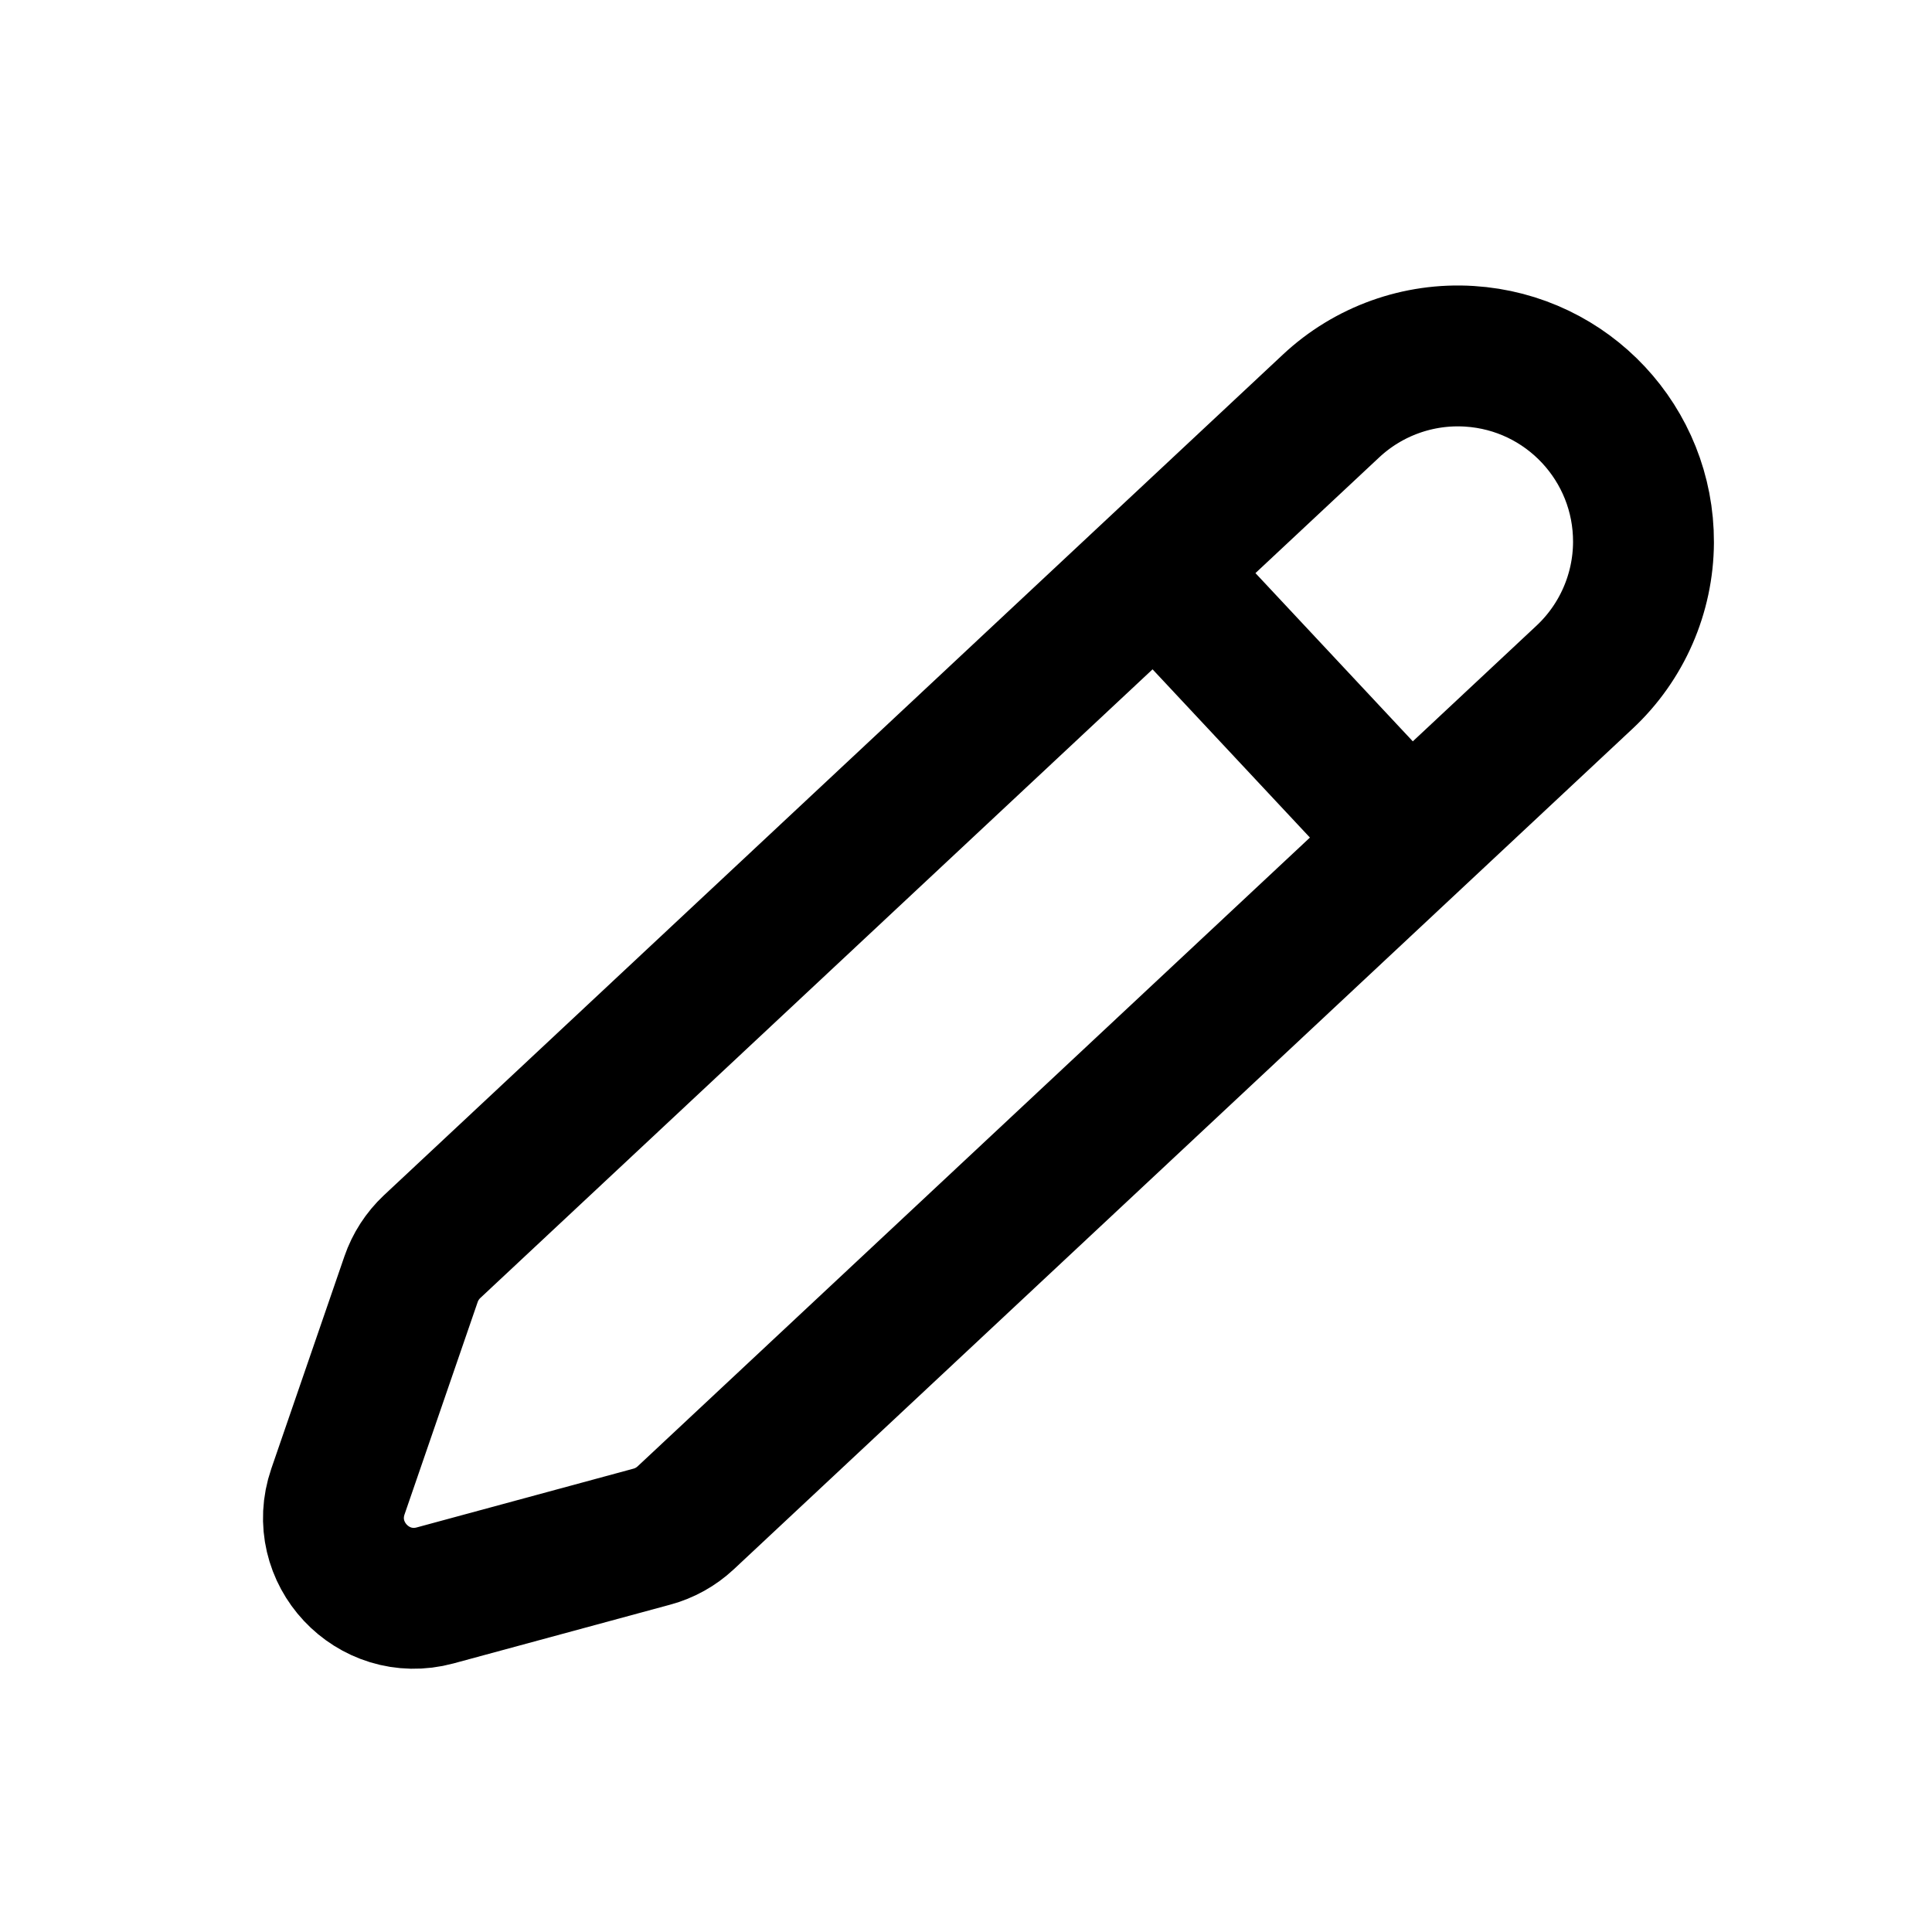 <svg width="24" height="24" viewBox="0 0 24 24" fill="none" xmlns="http://www.w3.org/2000/svg">
<rect width="24" height="24" fill="white"/>
<path d="M14.359 7.078L17.509 10.446M5.106 15.891L4.198 18.528C3.937 19.287 4.631 20.028 5.405 19.819L8.097 19.089C8.254 19.047 8.399 18.966 8.518 18.855L19.685 8.411C20.148 7.978 20.413 7.372 20.416 6.737C20.421 5.516 19.473 4.502 18.254 4.426C17.62 4.386 16.998 4.61 16.535 5.043L5.368 15.486C5.249 15.598 5.159 15.737 5.106 15.891Z" stroke="black" stroke-width="1.75" stroke-linecap="round" stroke-linejoin="round"/>
</svg>
